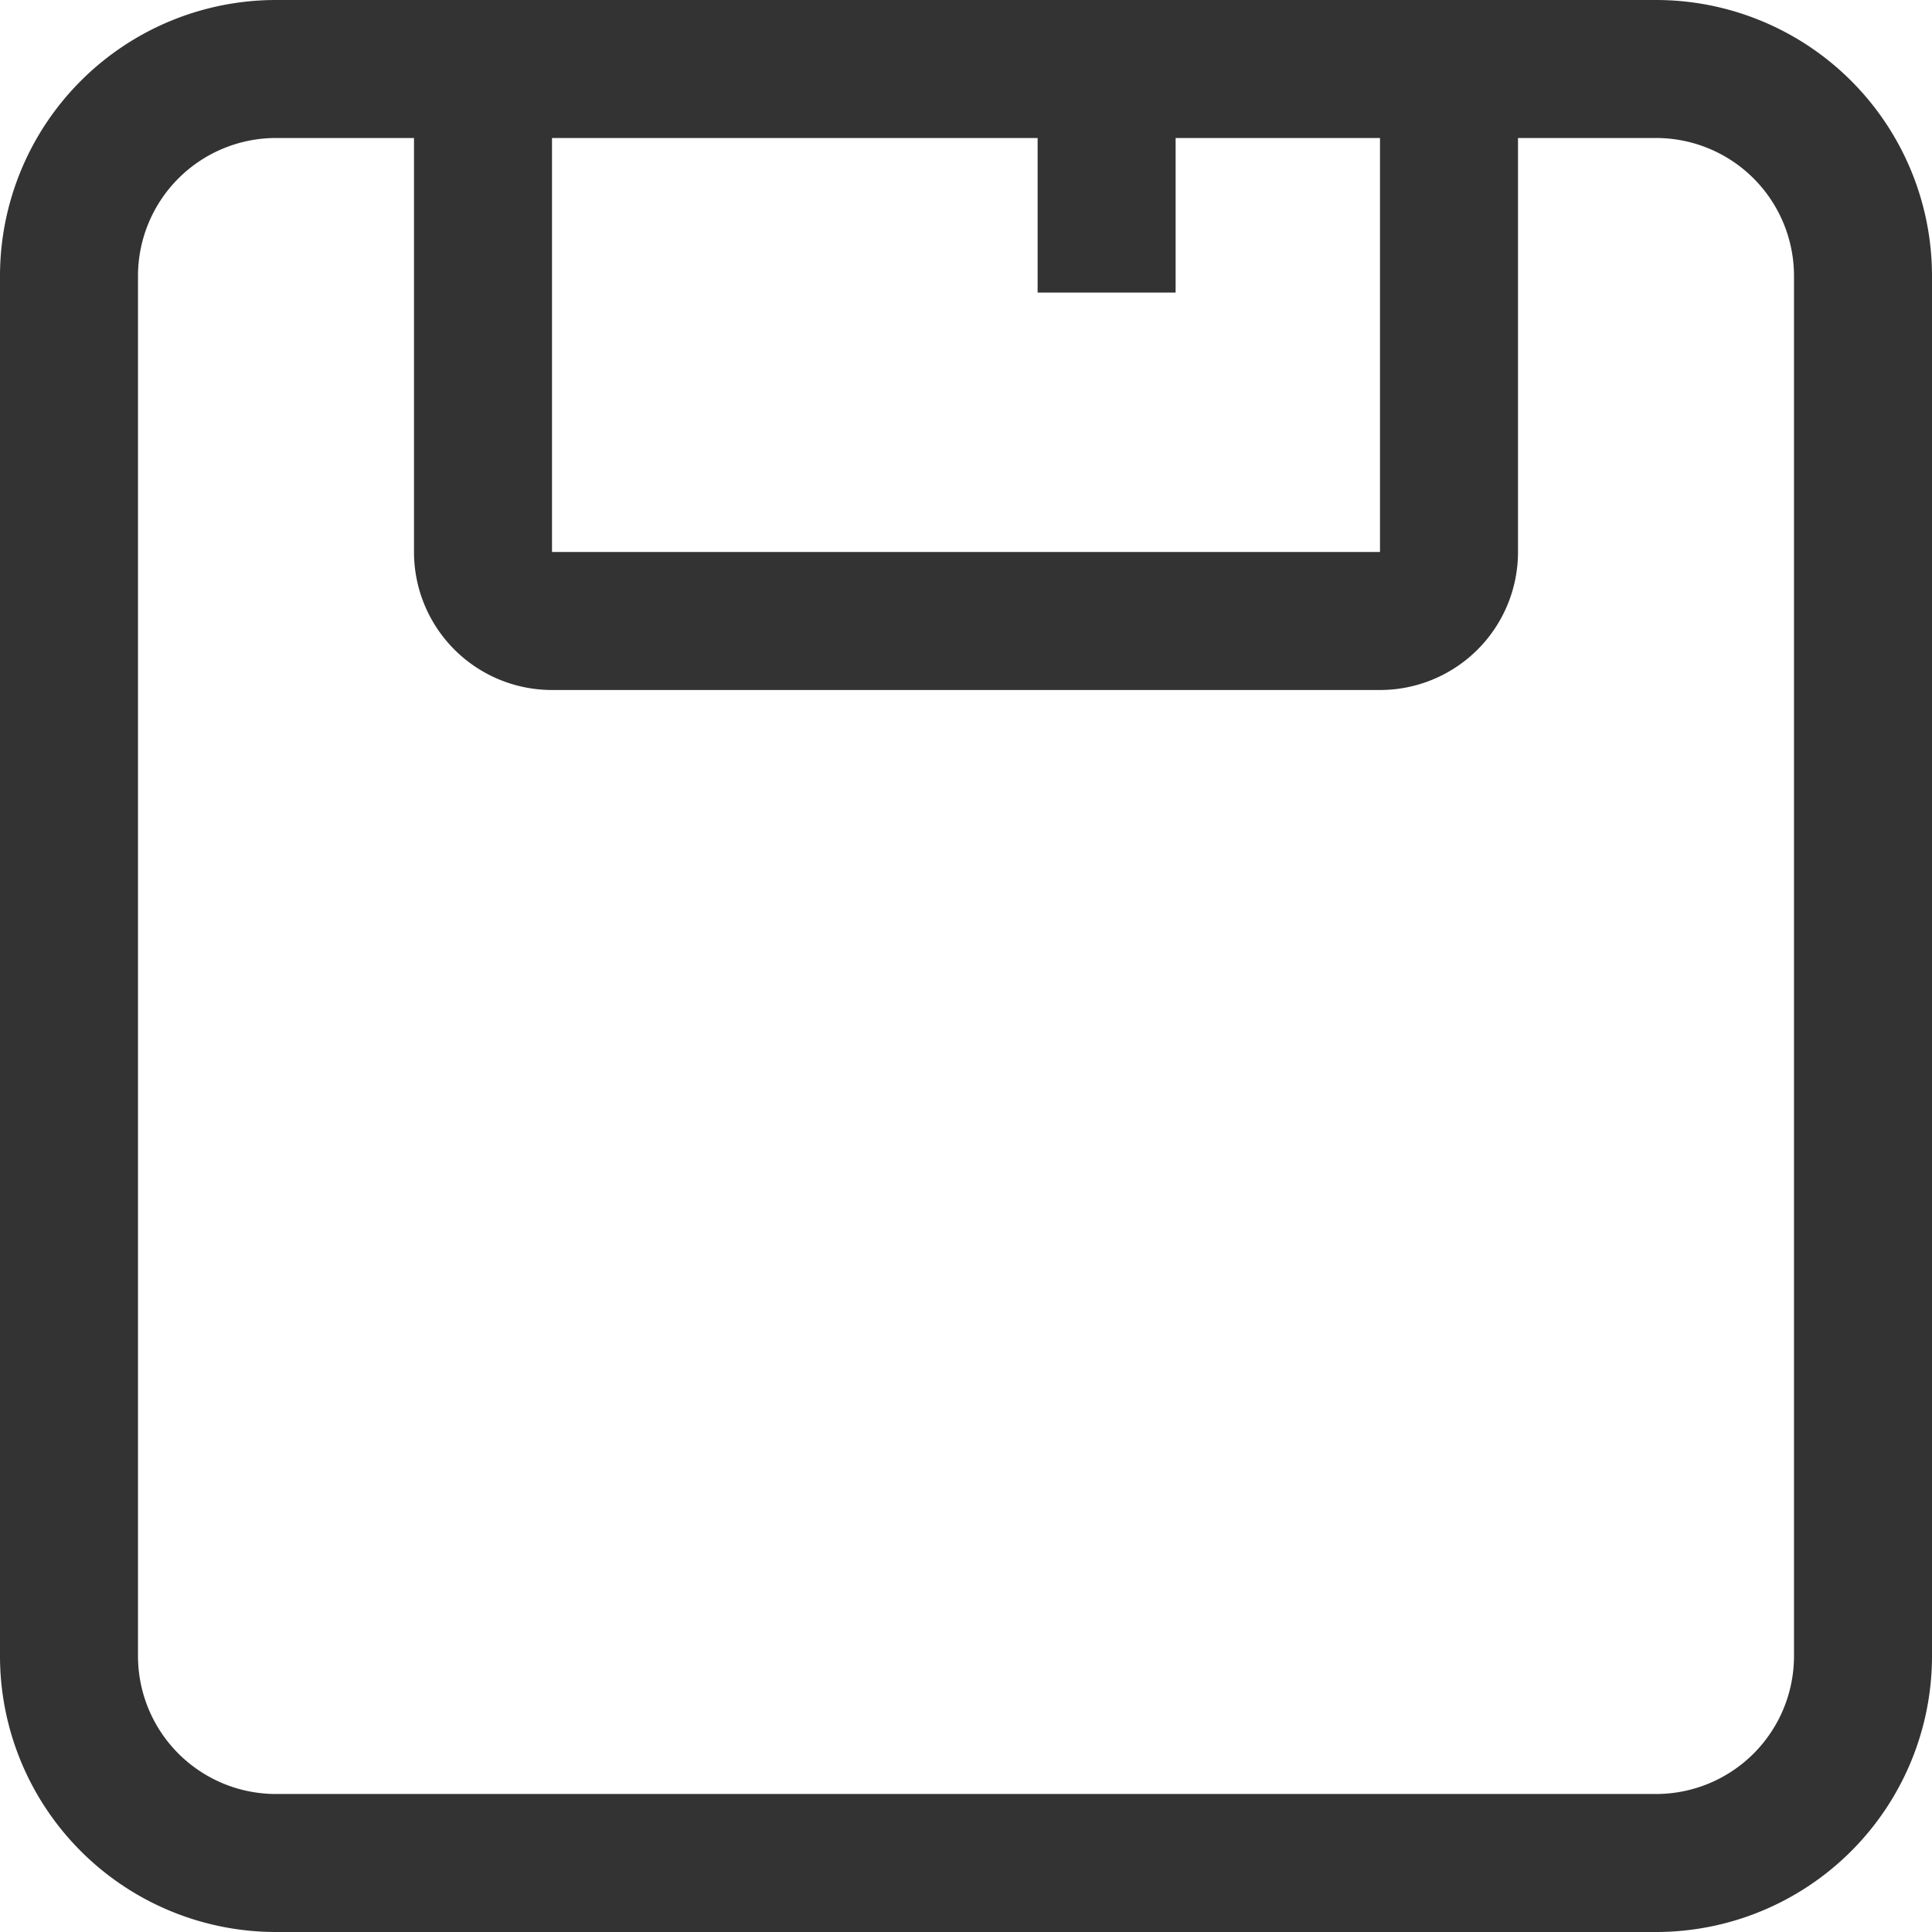 <?xml version="1.0" standalone="no"?><!DOCTYPE svg PUBLIC "-//W3C//DTD SVG 1.1//EN" "http://www.w3.org/Graphics/SVG/1.1/DTD/svg11.dtd"><svg t="1534402069499" class="icon" style="" viewBox="0 0 1024 1024" version="1.1" xmlns="http://www.w3.org/2000/svg" p-id="6607" xmlns:xlink="http://www.w3.org/1999/xlink" width="200" height="200"><defs><style type="text/css"></style></defs><path d="M146.286 73.143a73.143 73.143 0 0 0-73.143 73.143v731.429a73.143 73.143 0 0 0 73.143 73.143h731.429a73.143 73.143 0 0 0 73.143-73.143V146.286a73.143 73.143 0 0 0-73.143-73.143H146.286z m0-73.143h731.429a146.286 146.286 0 0 1 146.286 146.286v731.429a146.286 146.286 0 0 1-146.286 146.286H146.286a146.286 146.286 0 0 1-146.286-146.286V146.286a146.286 146.286 0 0 1 146.286-146.286z m403.675 73.143H292.571v219.429h438.857V73.143H623.104v81.92h-73.143V73.143zM219.429 0h585.143v292.571a73.143 73.143 0 0 1-73.143 73.143H292.571a73.143 73.143 0 0 1-73.143-73.143V0z" fill="#333333" p-id="6608"></path></svg>